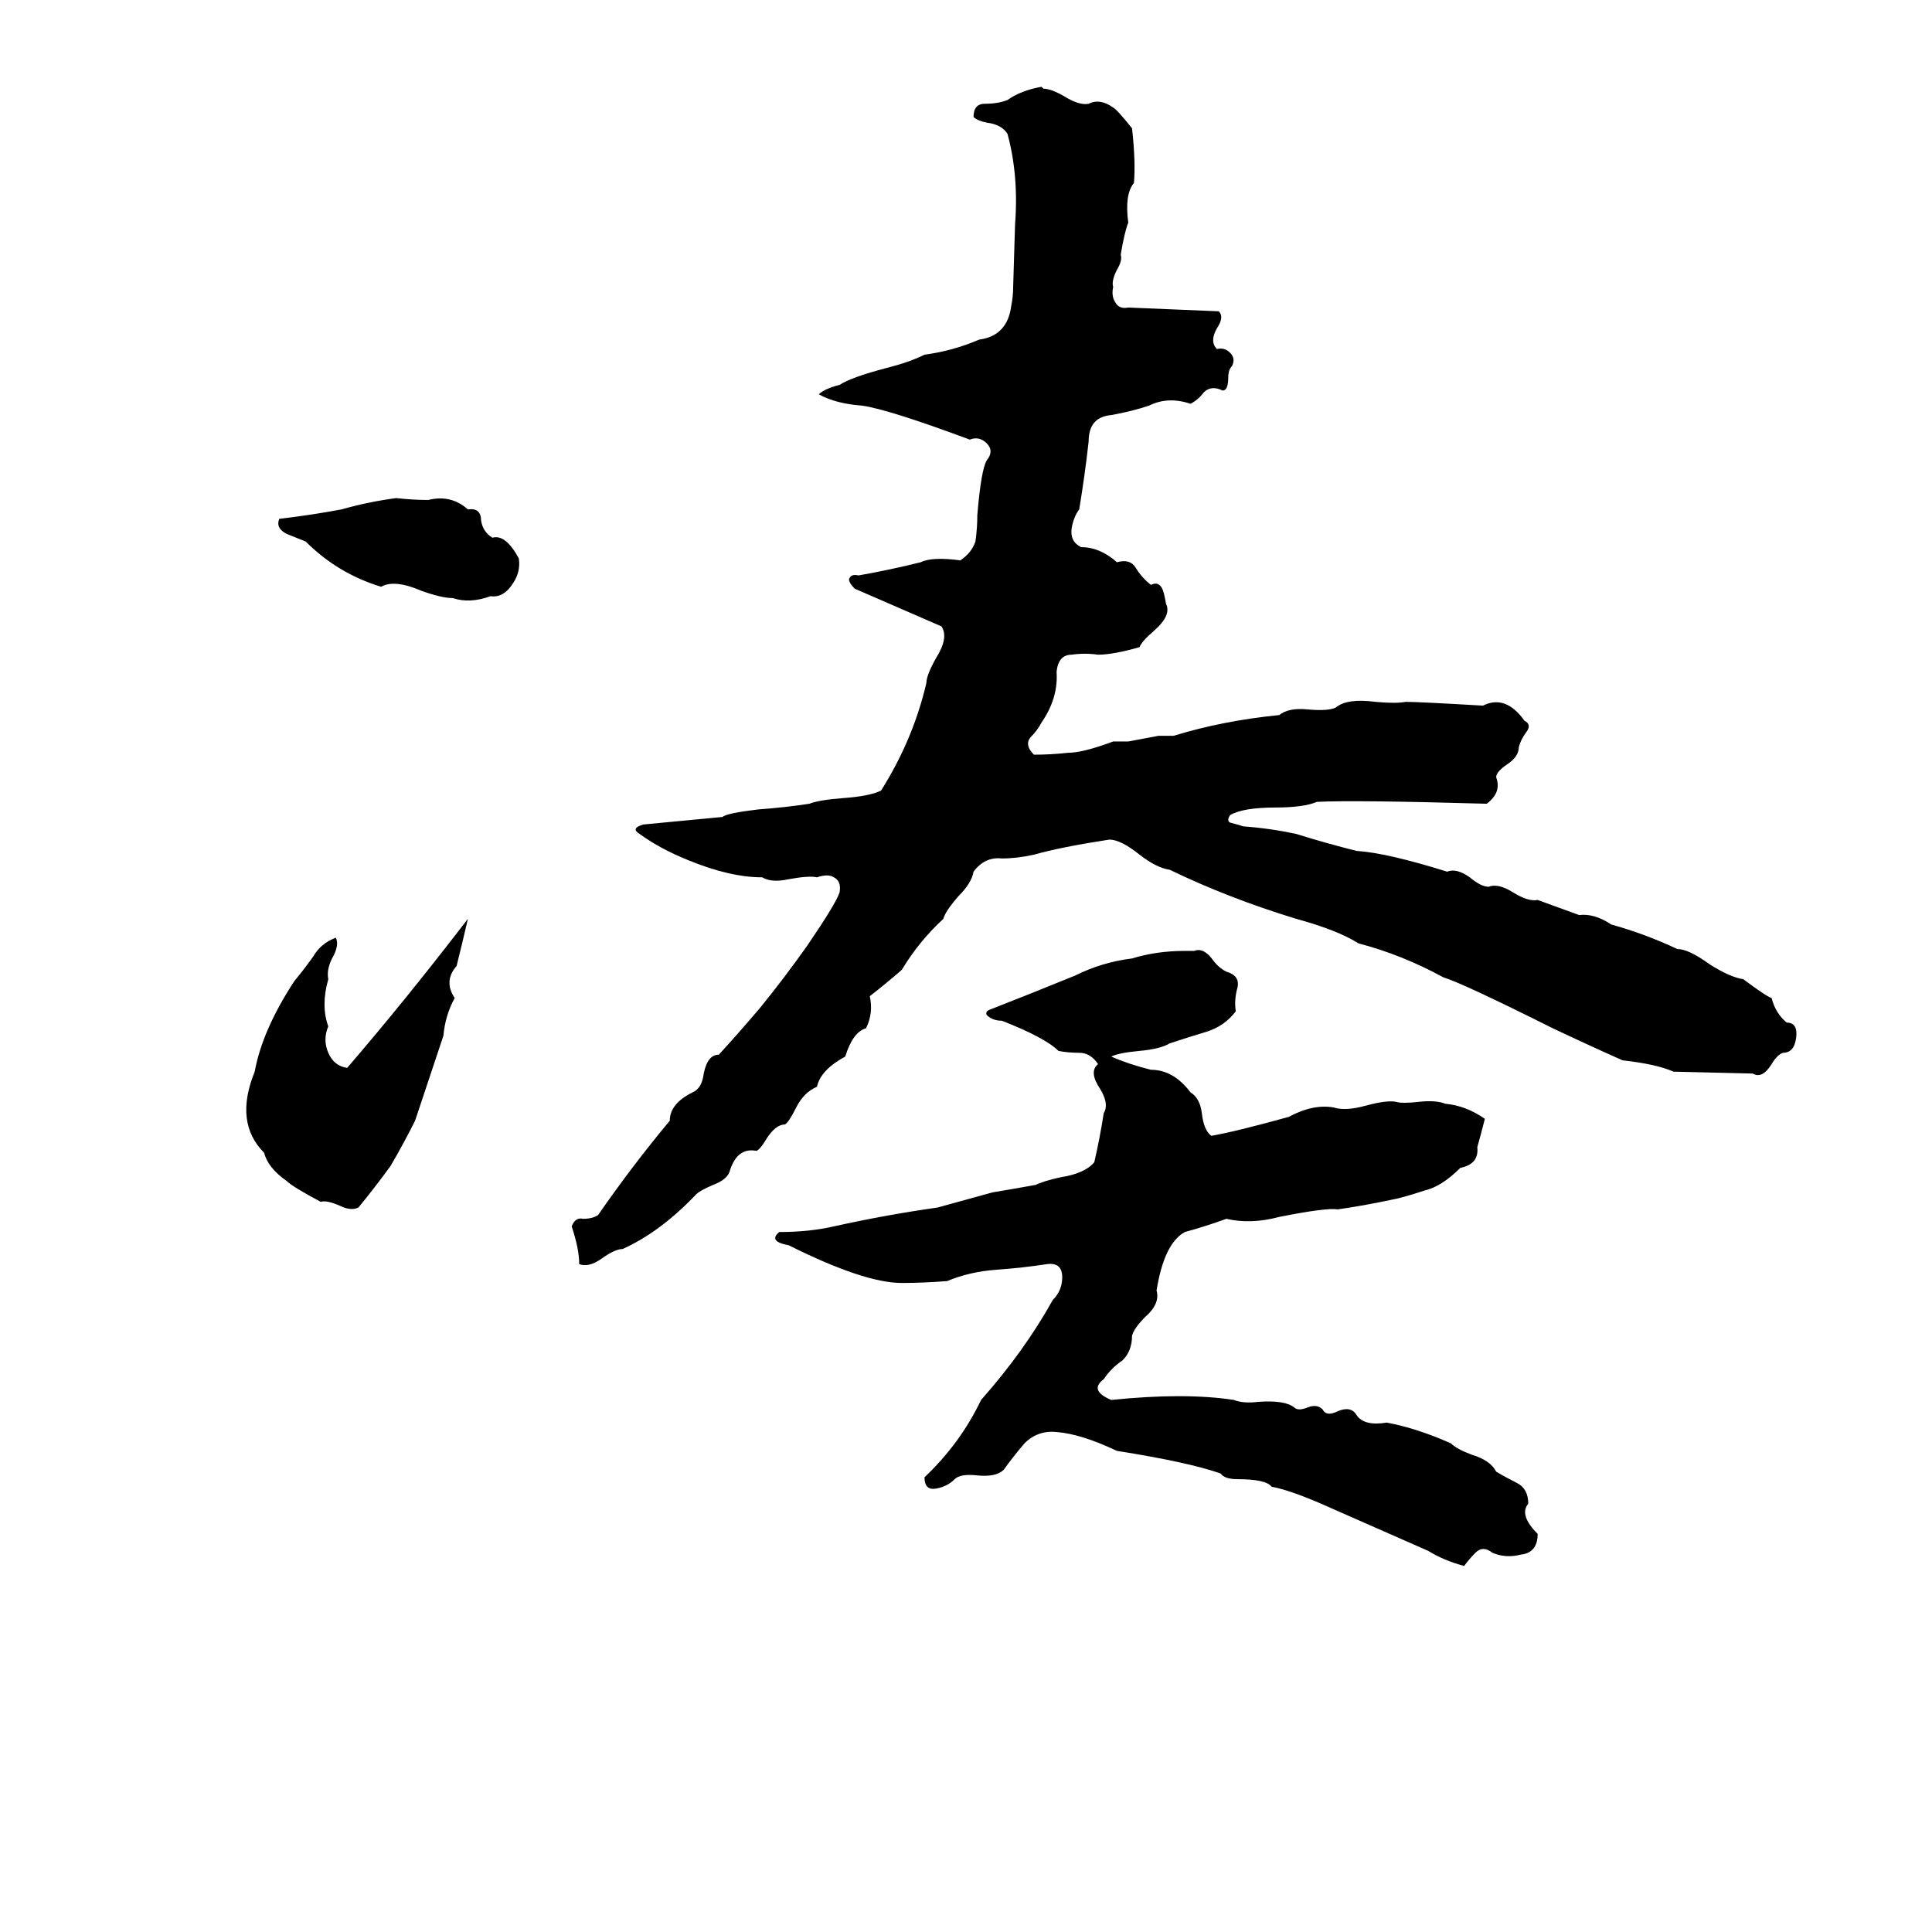 <svg xmlns="http://www.w3.org/2000/svg" viewBox="0 -800 1024 1024">
	<path fill="#000000" d="M552 -754L553 -753Q557 -753 564 -749Q572 -744 577 -745Q583 -748 590 -743Q592 -742 600 -732Q602 -714 601 -703Q596 -697 598 -682Q596 -677 594 -665Q595 -662 592 -657Q589 -651 590 -648Q589 -643 591 -640Q593 -636 598 -637Q622 -636 646 -635Q649 -632 645 -626Q641 -619 645 -615Q649 -616 652 -613Q655 -610 653 -606Q651 -604 651 -600Q651 -593 648 -593Q642 -596 638 -592Q635 -588 631 -586Q619 -590 609 -585Q600 -582 589 -580Q577 -579 577 -566Q575 -548 572 -530Q569 -526 568 -520Q567 -513 573 -510Q583 -510 592 -502Q599 -504 602 -499Q605 -494 610 -490Q614 -492 616 -488Q617 -486 618 -480Q621 -474 612 -466Q605 -460 604 -457Q590 -453 582 -453Q575 -454 568 -453Q561 -453 560 -444Q561 -430 552 -417Q550 -413 546 -409Q543 -405 548 -400Q557 -400 566 -401Q574 -401 590 -407Q594 -407 598 -407L614 -410Q618 -410 622 -410Q648 -418 678 -421Q683 -425 693 -424Q704 -423 708 -425Q714 -430 729 -428Q740 -427 745 -428Q752 -428 786 -426Q798 -432 808 -418Q812 -416 809 -412Q806 -408 805 -404Q805 -399 799 -395Q793 -391 793 -388Q796 -380 788 -374Q718 -376 698 -375Q691 -372 676 -372Q659 -372 652 -368Q650 -365 652 -364Q656 -363 659 -362Q673 -361 687 -358Q703 -353 719 -349Q735 -348 767 -338Q772 -340 779 -335Q785 -330 789 -330Q794 -332 802 -327Q810 -322 815 -323Q826 -319 837 -315Q845 -316 854 -310Q872 -305 889 -297Q895 -297 906 -289Q917 -282 924 -281Q936 -272 939 -271Q941 -263 947 -258Q953 -258 952 -250Q951 -242 945 -242Q942 -241 939 -236Q934 -228 929 -231L887 -232Q878 -236 860 -238Q842 -246 823 -255Q775 -279 765 -282Q743 -294 720 -300Q709 -307 687 -313Q651 -324 620 -339Q613 -340 604 -347Q594 -355 588 -355Q562 -351 548 -347Q539 -345 531 -345Q522 -346 516 -338Q515 -332 508 -325Q501 -317 500 -313Q487 -301 478 -286Q470 -279 461 -272Q463 -263 459 -255Q452 -253 448 -240Q435 -233 433 -224Q426 -221 422 -213Q418 -205 416 -204Q411 -204 406 -196Q403 -191 401 -190Q391 -192 387 -180Q386 -175 378 -172Q371 -169 369 -167Q350 -147 330 -138Q326 -138 319 -133Q312 -128 307 -130Q307 -138 303 -150Q305 -155 309 -154Q314 -154 317 -156Q335 -182 355 -206Q355 -215 367 -221Q372 -223 373 -231Q375 -241 381 -241Q392 -253 403 -266Q416 -282 428 -299Q443 -321 445 -327Q446 -333 442 -335Q439 -337 433 -335Q429 -336 418 -334Q409 -332 404 -335Q387 -335 365 -344Q350 -350 339 -358Q334 -361 341 -363Q362 -365 383 -367Q385 -369 402 -371Q416 -372 429 -374Q434 -376 447 -377Q461 -378 467 -381Q484 -408 491 -438Q491 -442 496 -451Q503 -462 499 -468Q476 -478 453 -488Q450 -491 450 -493Q451 -496 455 -495Q472 -498 488 -502Q494 -505 509 -503Q515 -507 517 -513Q518 -520 518 -527Q520 -551 523 -556Q527 -561 523 -565Q519 -569 514 -567Q471 -583 457 -585Q443 -586 434 -591Q437 -594 445 -596Q451 -600 470 -605Q482 -608 490 -612Q505 -614 519 -620Q534 -622 536 -638Q537 -643 537 -648L538 -681Q540 -707 534 -729Q531 -734 523 -735Q518 -736 516 -738Q516 -745 522 -745Q529 -745 534 -747Q541 -752 552 -754ZM210 -536Q219 -535 227 -535Q239 -538 248 -530Q255 -531 255 -524Q256 -518 261 -515Q268 -517 275 -504Q276 -497 272 -491Q267 -483 260 -484Q249 -480 240 -483Q234 -483 223 -487Q209 -493 202 -489Q179 -496 162 -513Q157 -515 152 -517Q146 -520 148 -525Q165 -527 181 -530Q195 -534 210 -536ZM248 -313Q245 -300 242 -288Q235 -280 241 -271Q236 -262 235 -251L220 -206Q214 -194 207 -182Q199 -171 190 -160Q186 -158 180 -161Q173 -164 170 -163Q155 -171 152 -174Q142 -181 140 -189Q124 -205 135 -232Q139 -254 156 -280Q161 -286 166 -293Q170 -300 178 -303Q180 -299 176 -292Q173 -286 174 -281Q170 -267 174 -256Q171 -249 174 -242Q177 -235 184 -234Q215 -270 248 -313ZM628 -296H633Q638 -298 643 -291Q646 -287 650 -285Q657 -283 656 -277Q654 -270 655 -264Q649 -256 639 -253Q629 -250 620 -247Q615 -244 604 -243Q593 -242 589 -240Q598 -236 610 -233Q622 -233 631 -221Q636 -218 637 -210Q638 -201 642 -198Q654 -200 683 -208Q696 -215 707 -213Q713 -211 724 -214Q735 -217 740 -216Q743 -215 752 -216Q761 -217 766 -215Q777 -214 787 -207Q785 -199 783 -192Q784 -183 774 -181Q764 -171 755 -169Q743 -165 737 -164Q723 -161 709 -159Q703 -160 678 -155Q663 -151 650 -154Q639 -150 628 -147Q617 -141 613 -116Q615 -109 607 -102Q601 -96 600 -92Q600 -84 595 -79Q589 -75 585 -69Q577 -63 589 -58Q628 -62 654 -58Q659 -56 667 -57Q681 -58 686 -54Q688 -52 693 -54Q698 -56 701 -53Q703 -49 709 -52Q716 -55 719 -50Q723 -44 735 -46Q751 -43 769 -35Q772 -32 780 -29Q790 -26 793 -20Q798 -17 804 -14Q810 -11 810 -3Q805 3 815 13Q815 23 806 24Q798 26 791 23Q786 19 782 23Q779 26 776 30Q765 27 757 22Q732 11 707 0Q685 -10 674 -12Q671 -16 656 -16Q649 -16 647 -19Q630 -25 592 -31Q573 -40 560 -41Q550 -42 543 -35Q537 -28 532 -21Q528 -17 518 -18Q509 -19 506 -16Q502 -12 496 -11Q490 -10 490 -17Q509 -35 520 -58Q543 -84 558 -111Q563 -116 563 -123Q563 -131 555 -130Q542 -128 528 -127Q514 -126 502 -121Q489 -120 478 -120Q458 -120 418 -140Q407 -142 413 -147Q429 -147 442 -150Q469 -156 497 -160L526 -168Q538 -170 549 -172Q553 -174 562 -176Q575 -178 580 -184Q583 -197 585 -210Q588 -215 583 -223Q577 -232 582 -236Q578 -242 572 -242Q566 -242 561 -243Q554 -250 531 -259Q526 -259 523 -262Q522 -264 525 -265Q548 -274 570 -283Q584 -290 600 -292Q613 -296 628 -296Z"/>
</svg>